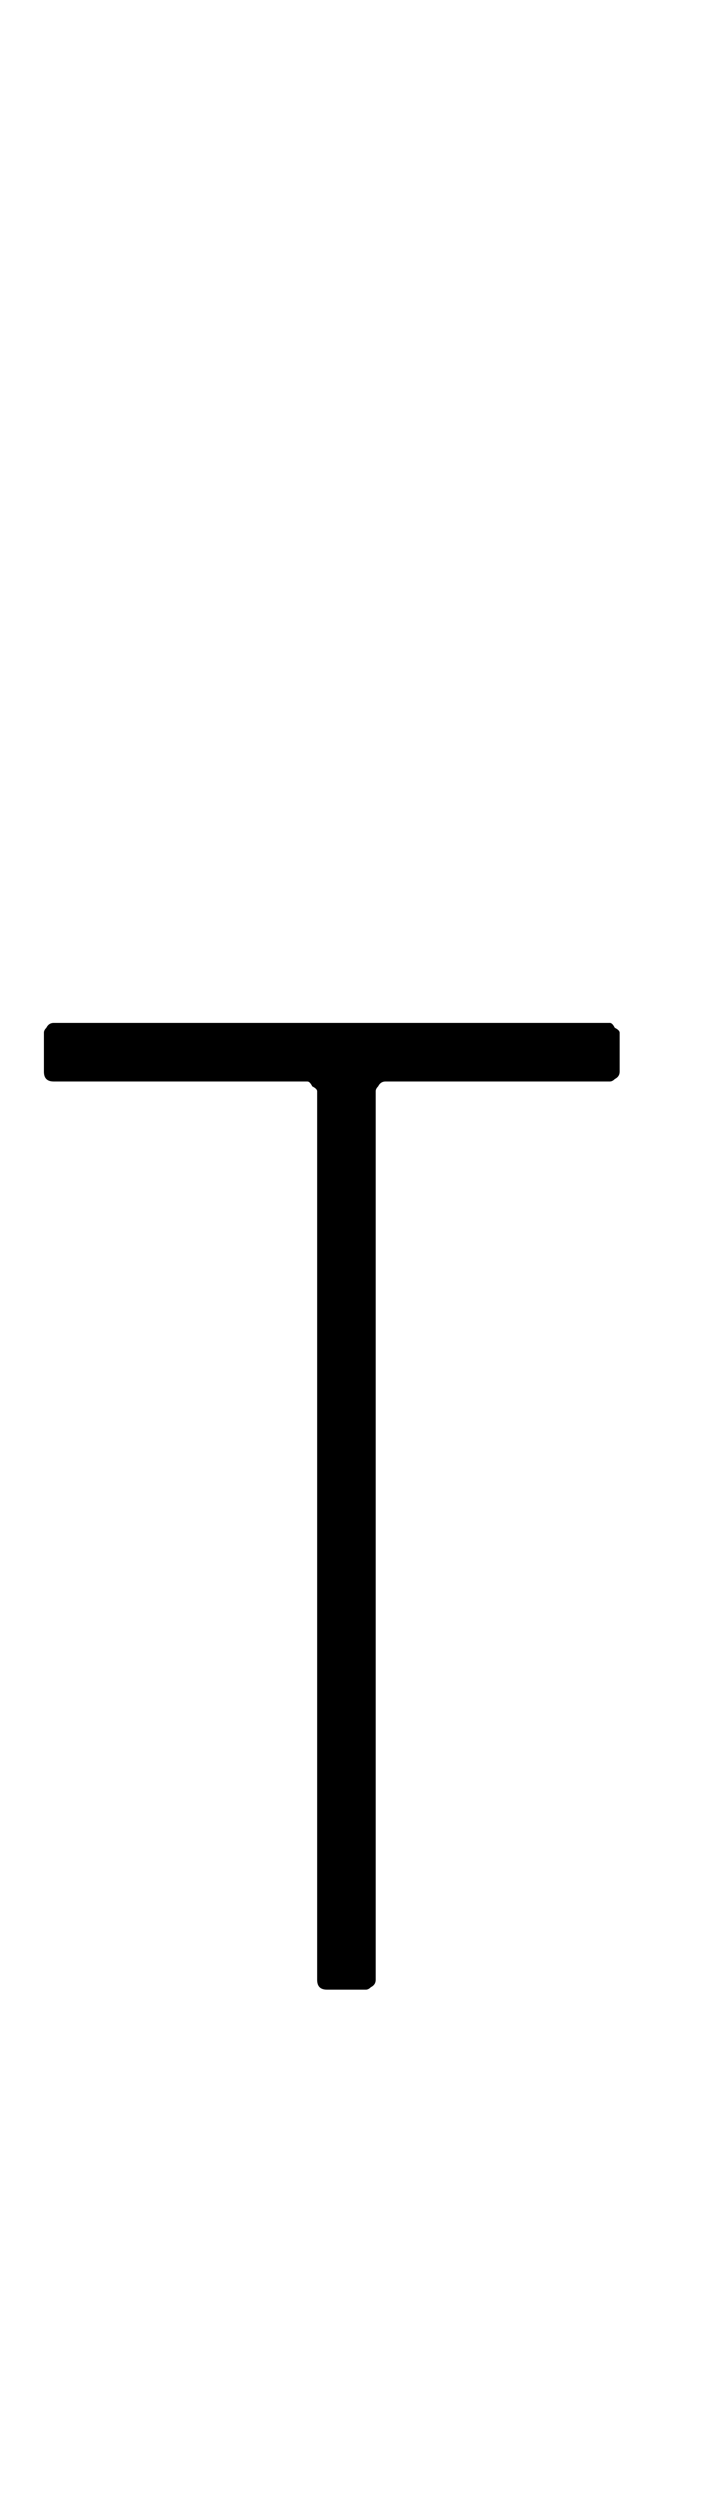 <?xml version="1.0" standalone="no"?>
<!DOCTYPE svg PUBLIC "-//W3C//DTD SVG 1.1//EN" "http://www.w3.org/Graphics/SVG/1.1/DTD/svg11.dtd" >
<svg xmlns="http://www.w3.org/2000/svg" xmlns:xlink="http://www.w3.org/1999/xlink" version="1.1" viewBox="-10 0 298 1024">
   <path fill="currentColor"
d="M124 815q-2 0 -3 -1t-1 -3v-364q0 -1 -2 -2q-1 -2 -2 -2h-104q-2 0 -3 -1t-1 -3v-16q0 -1 1 -2q1 -2 3 -2h228q1 0 2 2q2 1 2 2v16q0 2 -2 3q-1 1 -2 1h-92q-2 0 -3 2q-1 1 -1 2v364q0 2 -2 3q-1 1 -2 1h-16z" />
</svg>
